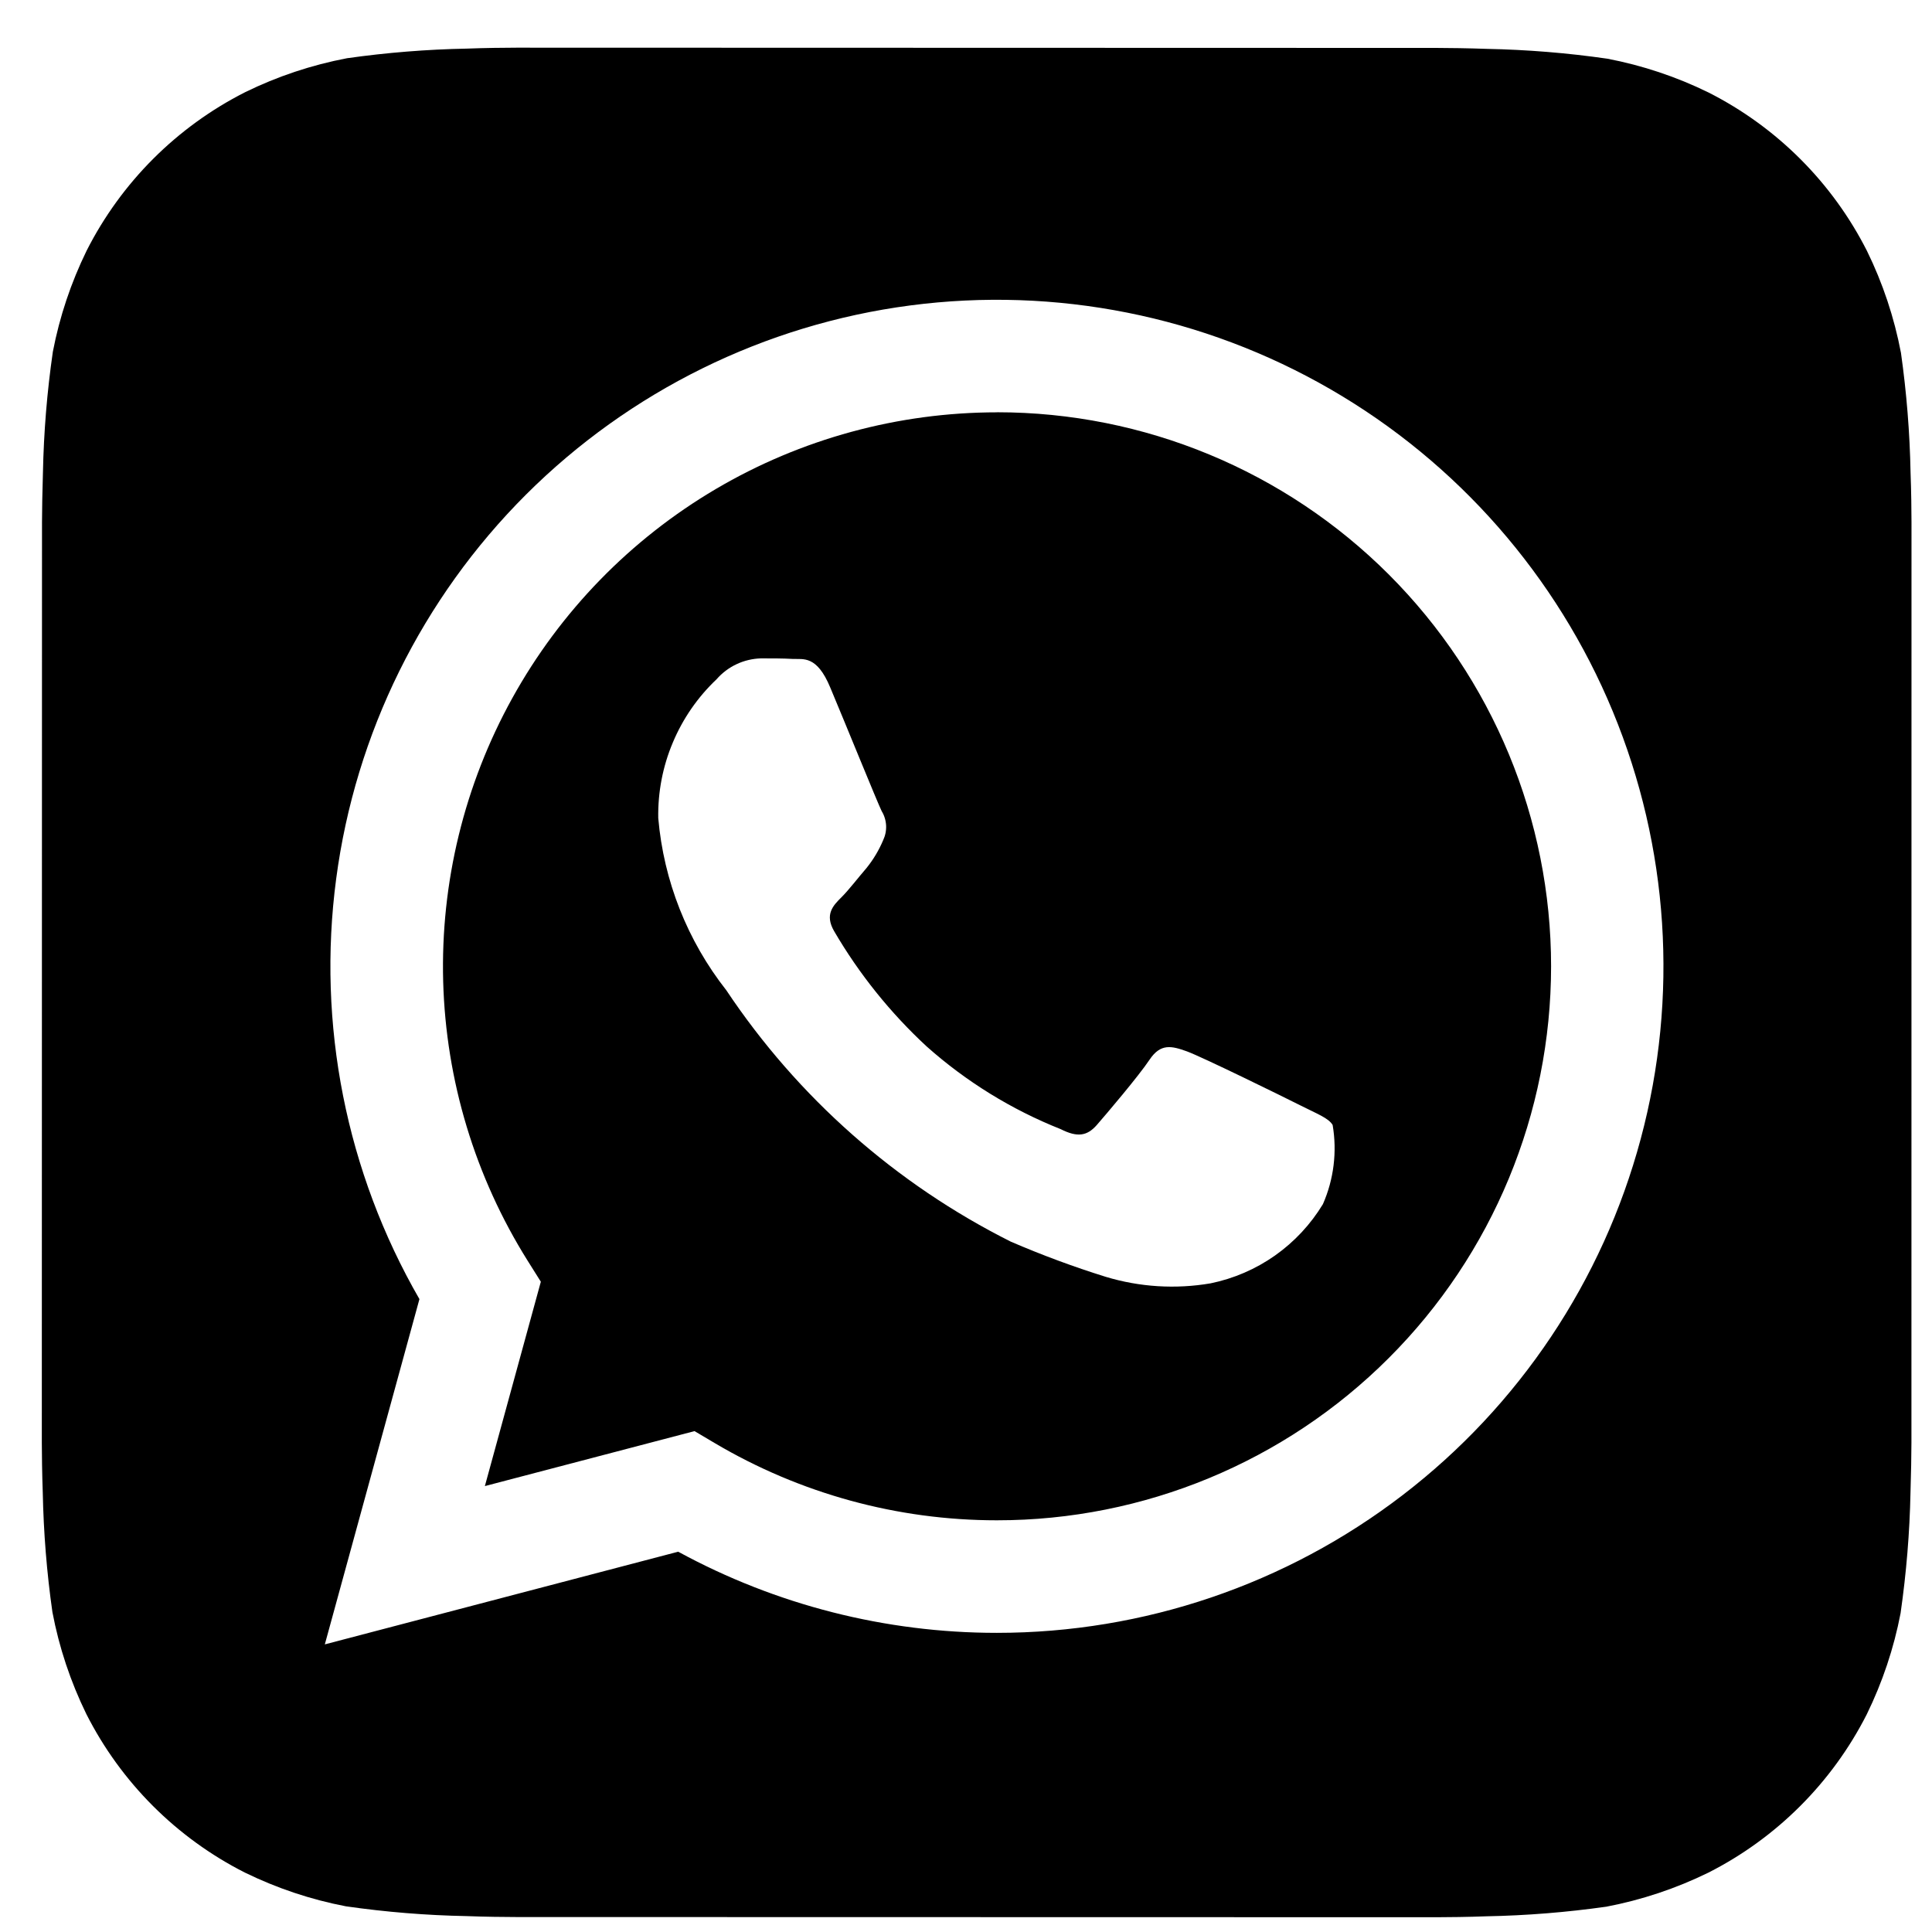 <svg width="31" height="31" viewBox="0 0 31 31" fill="none" xmlns="http://www.w3.org/2000/svg">
<g clip-path="url(#clip0_1_1164)">
<path d="M30.656 7.585C30.644 6.942 30.592 6.299 30.502 5.662C30.394 5.095 30.211 4.545 29.957 4.027C29.402 2.931 28.512 2.041 27.416 1.485C26.901 1.232 26.355 1.05 25.792 0.942C25.149 0.849 24.502 0.797 23.854 0.784C23.579 0.774 23.224 0.769 23.059 0.769L8.287 0.765C8.122 0.765 7.766 0.769 7.492 0.78C6.848 0.792 6.206 0.844 5.569 0.934C5.002 1.042 4.452 1.225 3.934 1.479C2.838 2.034 1.947 2.924 1.391 4.02C1.139 4.535 0.956 5.081 0.848 5.644C0.755 6.286 0.702 6.934 0.689 7.582C0.68 7.857 0.674 8.212 0.674 8.377L0.671 23.149C0.671 23.314 0.676 23.67 0.686 23.944C0.699 24.588 0.75 25.23 0.841 25.867C0.948 26.434 1.132 26.984 1.385 27.502C1.94 28.598 2.83 29.489 3.926 30.045C4.441 30.297 4.987 30.48 5.551 30.588C6.193 30.68 6.84 30.733 7.489 30.745C7.763 30.756 8.119 30.76 8.284 30.76L23.056 30.763C23.221 30.763 23.576 30.759 23.851 30.748C24.494 30.736 25.136 30.684 25.774 30.594C26.34 30.486 26.89 30.303 27.409 30.049C28.505 29.494 29.396 28.604 29.953 27.508C30.205 26.993 30.388 26.447 30.496 25.884C30.588 25.241 30.642 24.594 30.655 23.946C30.664 23.671 30.67 23.316 30.67 23.151L30.671 8.38C30.671 8.215 30.667 7.86 30.656 7.585ZM15.997 26.2H15.992C14.207 26.2 12.45 25.752 10.882 24.898L5.212 26.385L6.73 20.845C5.554 18.806 5.085 16.435 5.394 14.102C5.702 11.768 6.773 9.602 8.438 7.938C10.104 6.275 12.271 5.207 14.605 4.901C16.939 4.595 19.309 5.067 21.347 6.245C23.385 7.423 24.978 9.24 25.878 11.415C26.778 13.59 26.936 16.001 26.326 18.275C25.717 20.549 24.374 22.558 22.506 23.99C20.639 25.423 18.351 26.2 15.997 26.2Z" fill="black"/>
<path d="M16.001 6.616C14.413 6.616 12.853 7.041 11.485 7.847C10.116 8.654 8.989 9.812 8.22 11.202C7.451 12.591 7.068 14.162 7.111 15.749C7.155 17.337 7.623 18.884 8.467 20.23L8.678 20.566L7.78 23.845L11.144 22.963L11.468 23.155C12.838 23.966 14.4 24.394 15.992 24.394H15.997C18.354 24.395 20.616 23.458 22.283 21.791C23.951 20.125 24.887 17.864 24.888 15.506C24.888 13.148 23.952 10.887 22.285 9.219C20.618 7.552 18.357 6.615 16 6.615L16.001 6.616ZM21.227 19.321C21.03 19.646 20.769 19.926 20.459 20.145C20.148 20.364 19.796 20.516 19.424 20.592C18.863 20.688 18.286 20.652 17.741 20.487C17.224 20.326 16.716 20.137 16.219 19.923C14.373 18.997 12.8 17.607 11.654 15.889C11.029 15.094 10.649 14.134 10.562 13.126C10.555 12.71 10.634 12.297 10.796 11.914C10.957 11.53 11.196 11.185 11.498 10.899C11.587 10.797 11.697 10.714 11.819 10.657C11.942 10.599 12.075 10.568 12.211 10.564C12.388 10.564 12.566 10.564 12.722 10.573C12.887 10.581 13.106 10.51 13.322 11.032C13.547 11.566 14.081 12.882 14.147 13.015C14.19 13.085 14.214 13.165 14.218 13.246C14.222 13.328 14.205 13.409 14.17 13.483C14.102 13.644 14.012 13.794 13.903 13.929C13.768 14.085 13.622 14.277 13.502 14.397C13.367 14.53 13.229 14.674 13.384 14.941C13.785 15.628 14.286 16.252 14.87 16.792C15.504 17.356 16.232 17.805 17.02 18.118C17.287 18.253 17.443 18.229 17.599 18.051C17.755 17.872 18.266 17.271 18.445 17.004C18.623 16.737 18.8 16.782 19.045 16.87C19.289 16.959 20.605 17.605 20.872 17.74C21.139 17.875 21.317 17.94 21.383 18.051C21.456 18.48 21.402 18.922 21.227 19.321Z" fill="black"/>
</g>
<defs>
<clipPath id="clip0_1_1164">
<rect width="30" height="30" fill="white" transform="translate(0.671 0.765)"/>
</clipPath>
</defs>
</svg>
